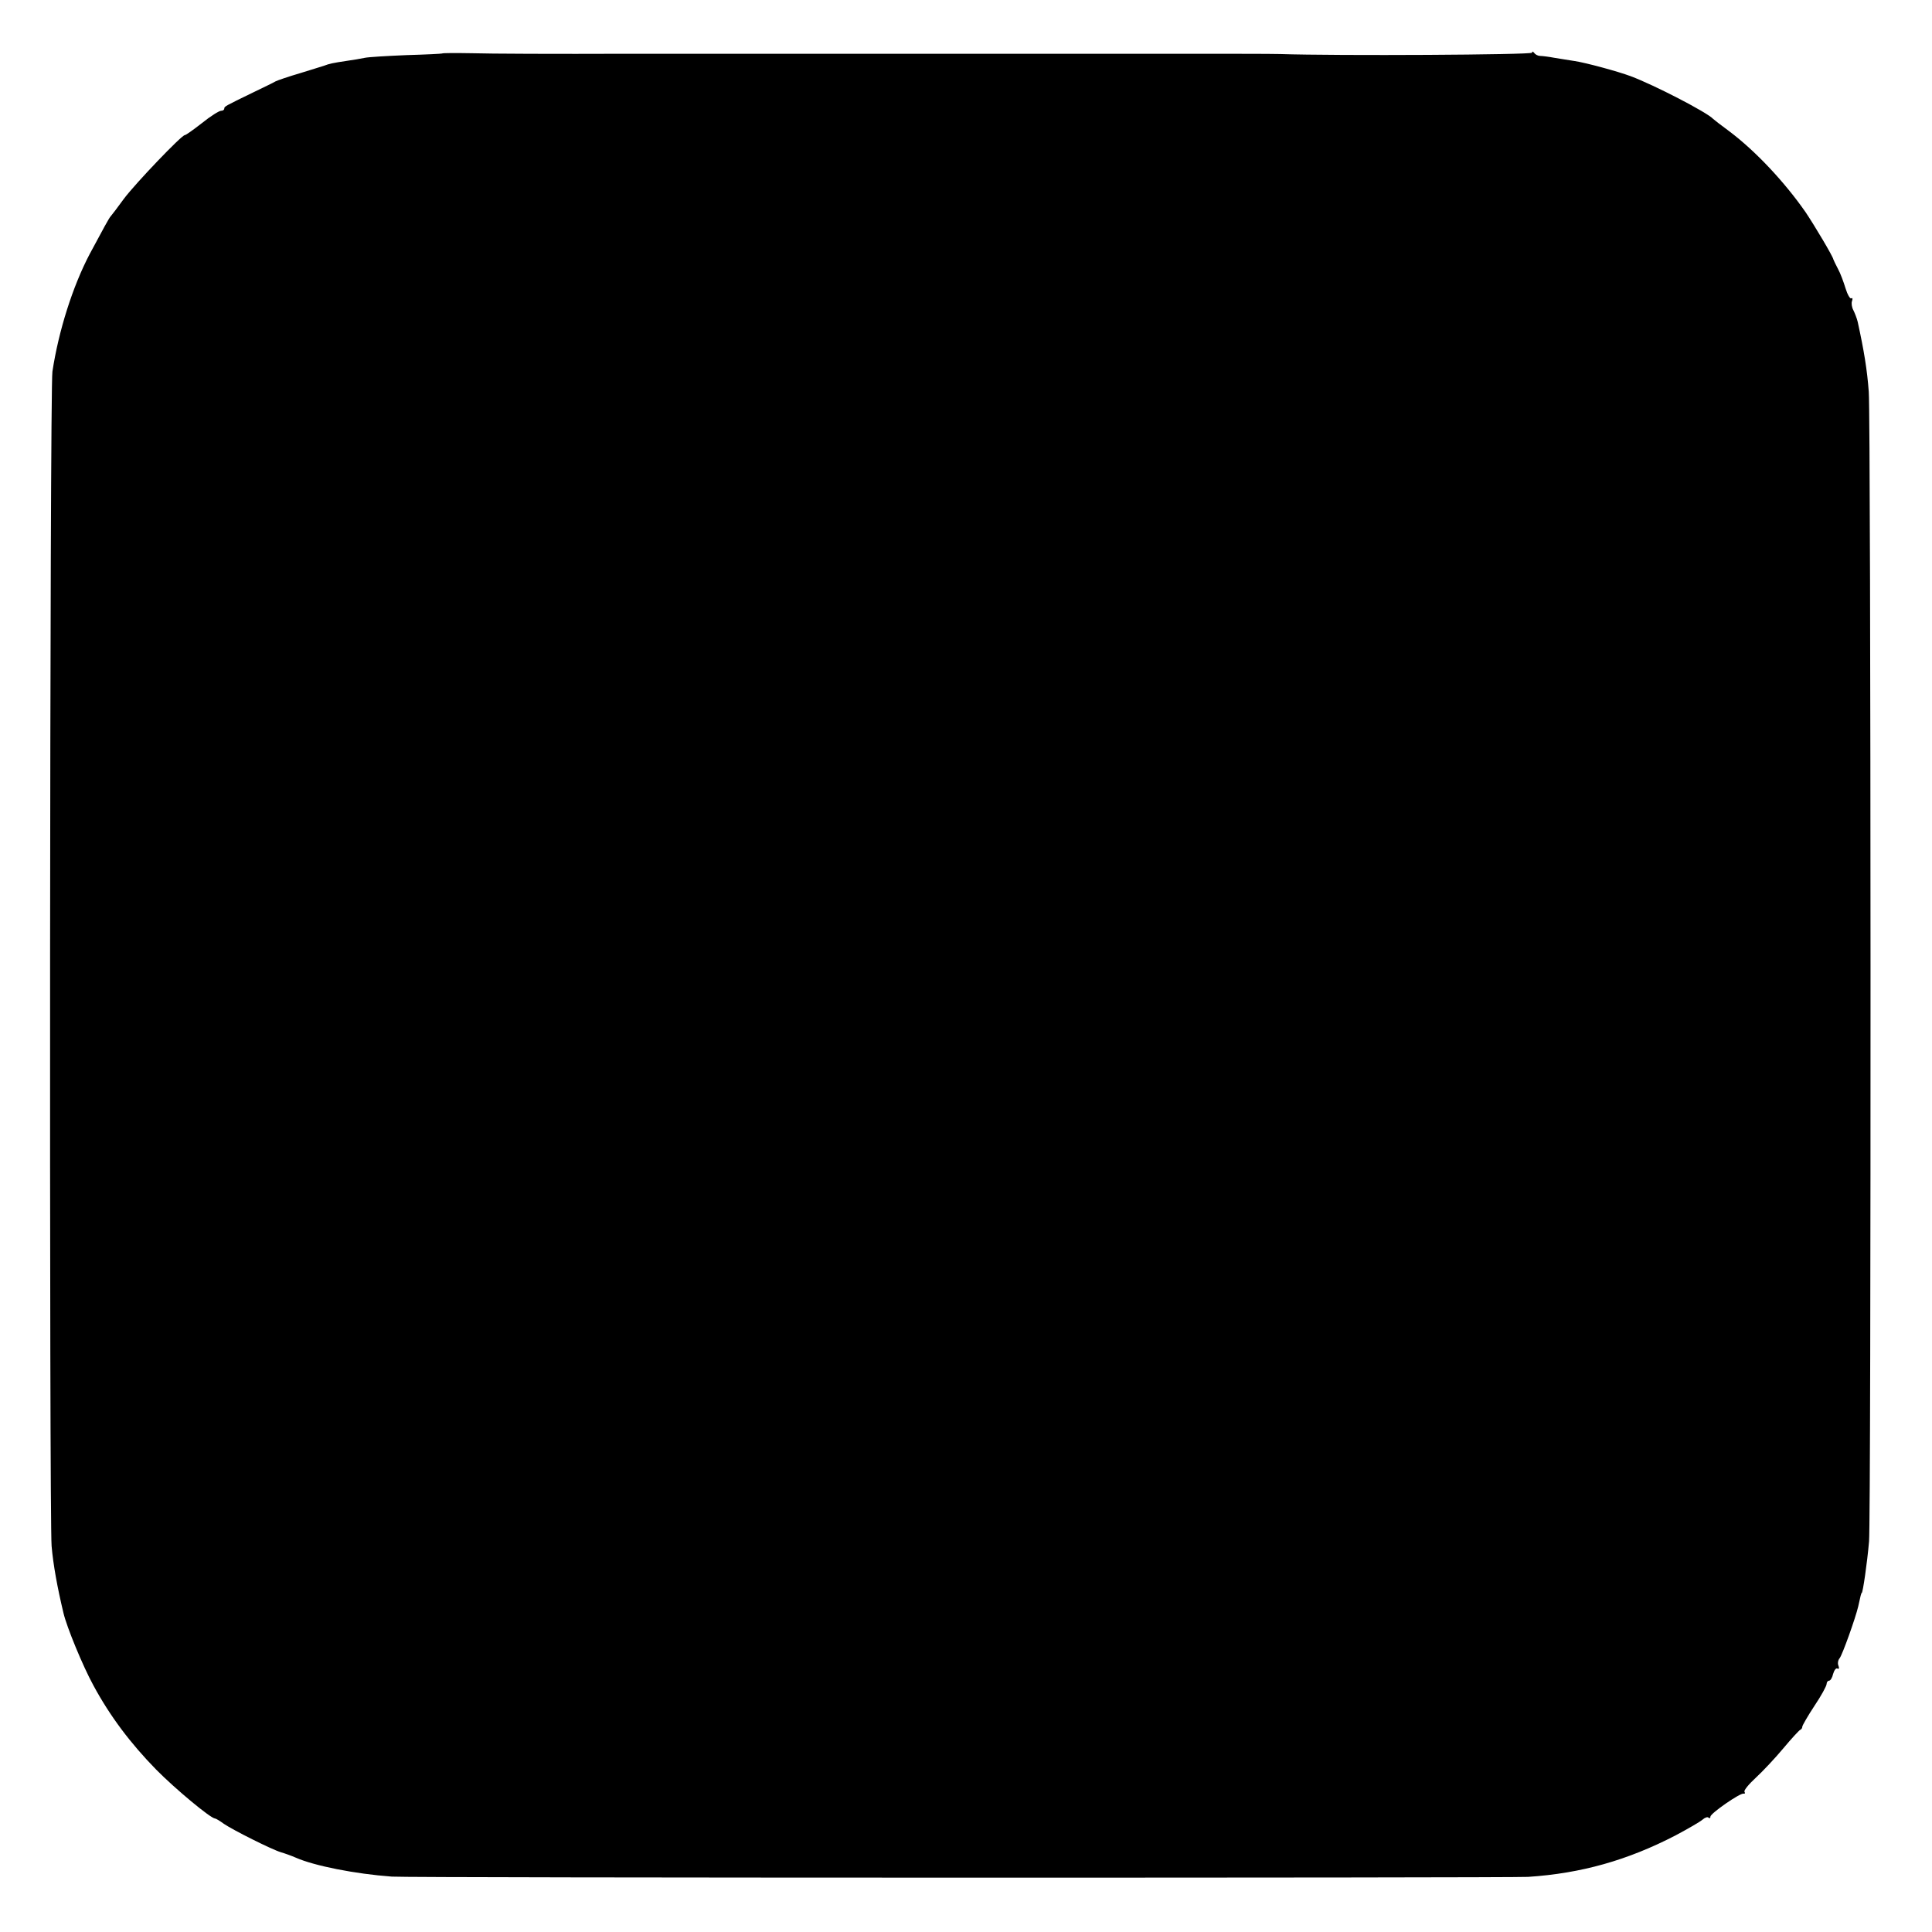 <?xml version="1.0" standalone="no"?>
<!DOCTYPE svg PUBLIC "-//W3C//DTD SVG 20010904//EN"
 "http://www.w3.org/TR/2001/REC-SVG-20010904/DTD/svg10.dtd">
<svg version="1.0" xmlns="http://www.w3.org/2000/svg"
 width="715pt" height="715pt" viewBox="0 0 715 715"
 preserveAspectRatio="xMidYMid meet">
<g transform="translate(0,715) scale(0.1,-0.1)"
fill="#000000" stroke="none">
<path d="M1636 6952 c-2 -1 -61 -4 -132 -6 -71 -3 -140 -7 -154 -10 -14 -3
-43 -8 -65 -11 -54 -8 -67 -11 -85 -18 -8 -3 -49 -15 -90 -28 -41 -12 -82 -26
-90 -30 -8 -5 -46 -23 -83 -41 -105 -51 -107 -52 -107 -60 0 -5 -6 -8 -12 -8
-7 0 -39 -20 -70 -45 -32 -25 -60 -45 -64 -45 -12 0 -182 -178 -225 -235 -24
-33 -46 -62 -49 -65 -6 -6 -26 -43 -78 -140 -63 -120 -115 -284 -138 -435 -10
-65 -12 -4238 -3 -4347 6 -69 21 -152 44 -248 12 -51 71 -195 111 -268 61
-113 137 -214 232 -311 70 -71 202 -181 218 -181 3 0 18 -9 33 -20 34 -23 177
-95 211 -105 14 -4 39 -13 55 -20 68 -30 219 -60 355 -70 58 -5 4137 -5 4205
-1 198 13 369 62 545 153 47 25 92 51 101 59 9 8 19 11 22 7 4 -3 7 -2 7 4 0
12 111 89 123 85 5 -1 6 2 3 7 -3 5 16 28 42 52 26 24 72 73 102 109 30 36 58
66 62 68 5 2 8 7 8 12 0 4 20 39 45 77 25 37 45 74 45 81 0 6 4 12 9 12 5 0
12 11 15 25 4 14 11 23 16 20 6 -3 7 1 4 10 -4 8 -2 21 4 28 10 12 59 149 69
192 8 37 11 50 13 50 4 0 20 110 27 190 8 92 7 4147 -1 4255 -6 82 -18 154
-41 259 -3 13 -11 33 -16 43 -6 11 -8 26 -5 34 3 8 2 13 -3 10 -4 -3 -14 14
-21 37 -7 23 -19 56 -28 72 -9 17 -16 32 -17 35 -1 10 -70 126 -103 175 -78
112 -185 226 -282 299 -30 22 -57 43 -60 46 -22 24 -217 125 -305 158 -48 18
-167 50 -207 56 -21 3 -55 9 -75 12 -21 4 -45 7 -53 7 -8 0 -18 5 -22 11 -5 6
-8 7 -8 1 0 -8 -721 -12 -933 -5 -17 1 -241 1 -497 1 -256 0 -472 0 -480 0 -8
0 -224 0 -480 0 -256 0 -472 0 -480 0 -8 0 -224 0 -480 0 -256 -1 -514 0 -573
2 -60 1 -110 1 -111 -1z"/>
</g>
</svg>

